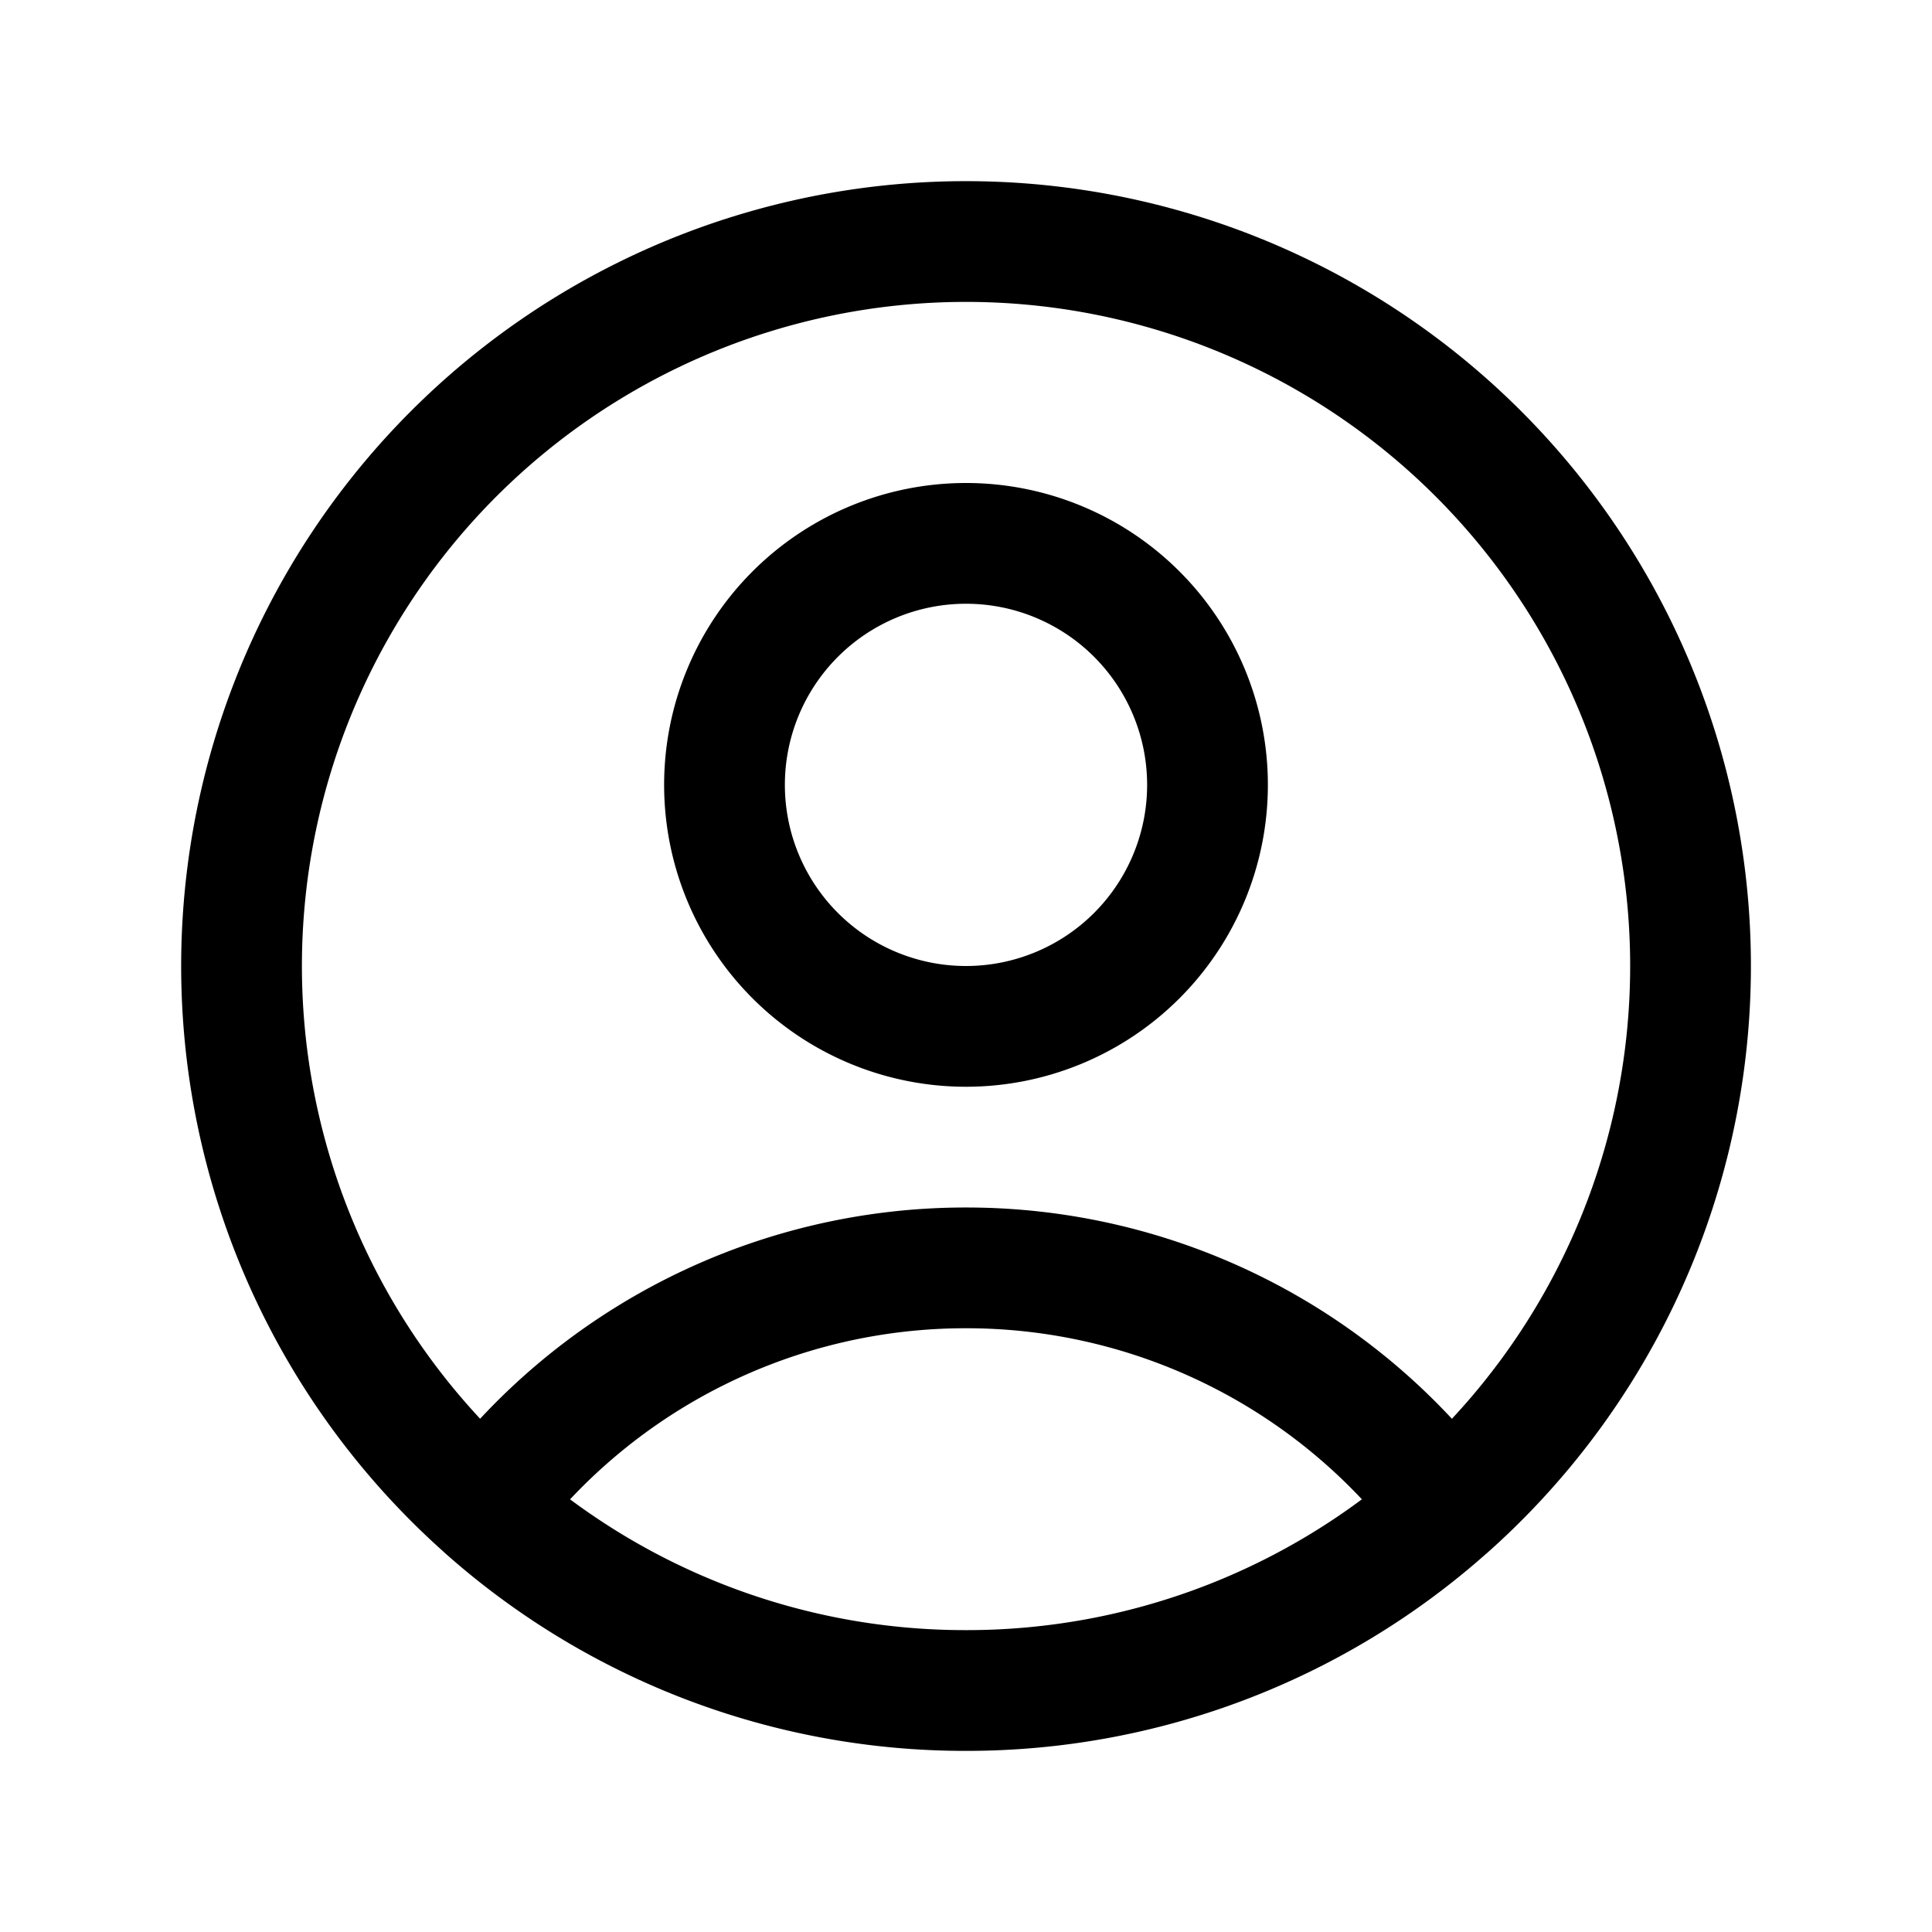 <svg xmlns="http://www.w3.org/2000/svg" width="1em" height="1em" viewBox="0 0 24 24"><path fill="none" stroke="currentColor" stroke-linecap="round" stroke-linejoin="round" stroke-width="1.5" d="M17.982 18.725A7.49 7.49 0 0 0 12 15.75a7.49 7.49 0 0 0-5.982 2.975m11.964 0a9 9 0 1 0-11.963 0m11.962 0A8.97 8.97 0 0 1 12 21a8.97 8.97 0 0 1-5.982-2.275M15 9.75a3 3 0 1 1-6 0a3 3 0 0 1 6 0"/></svg>